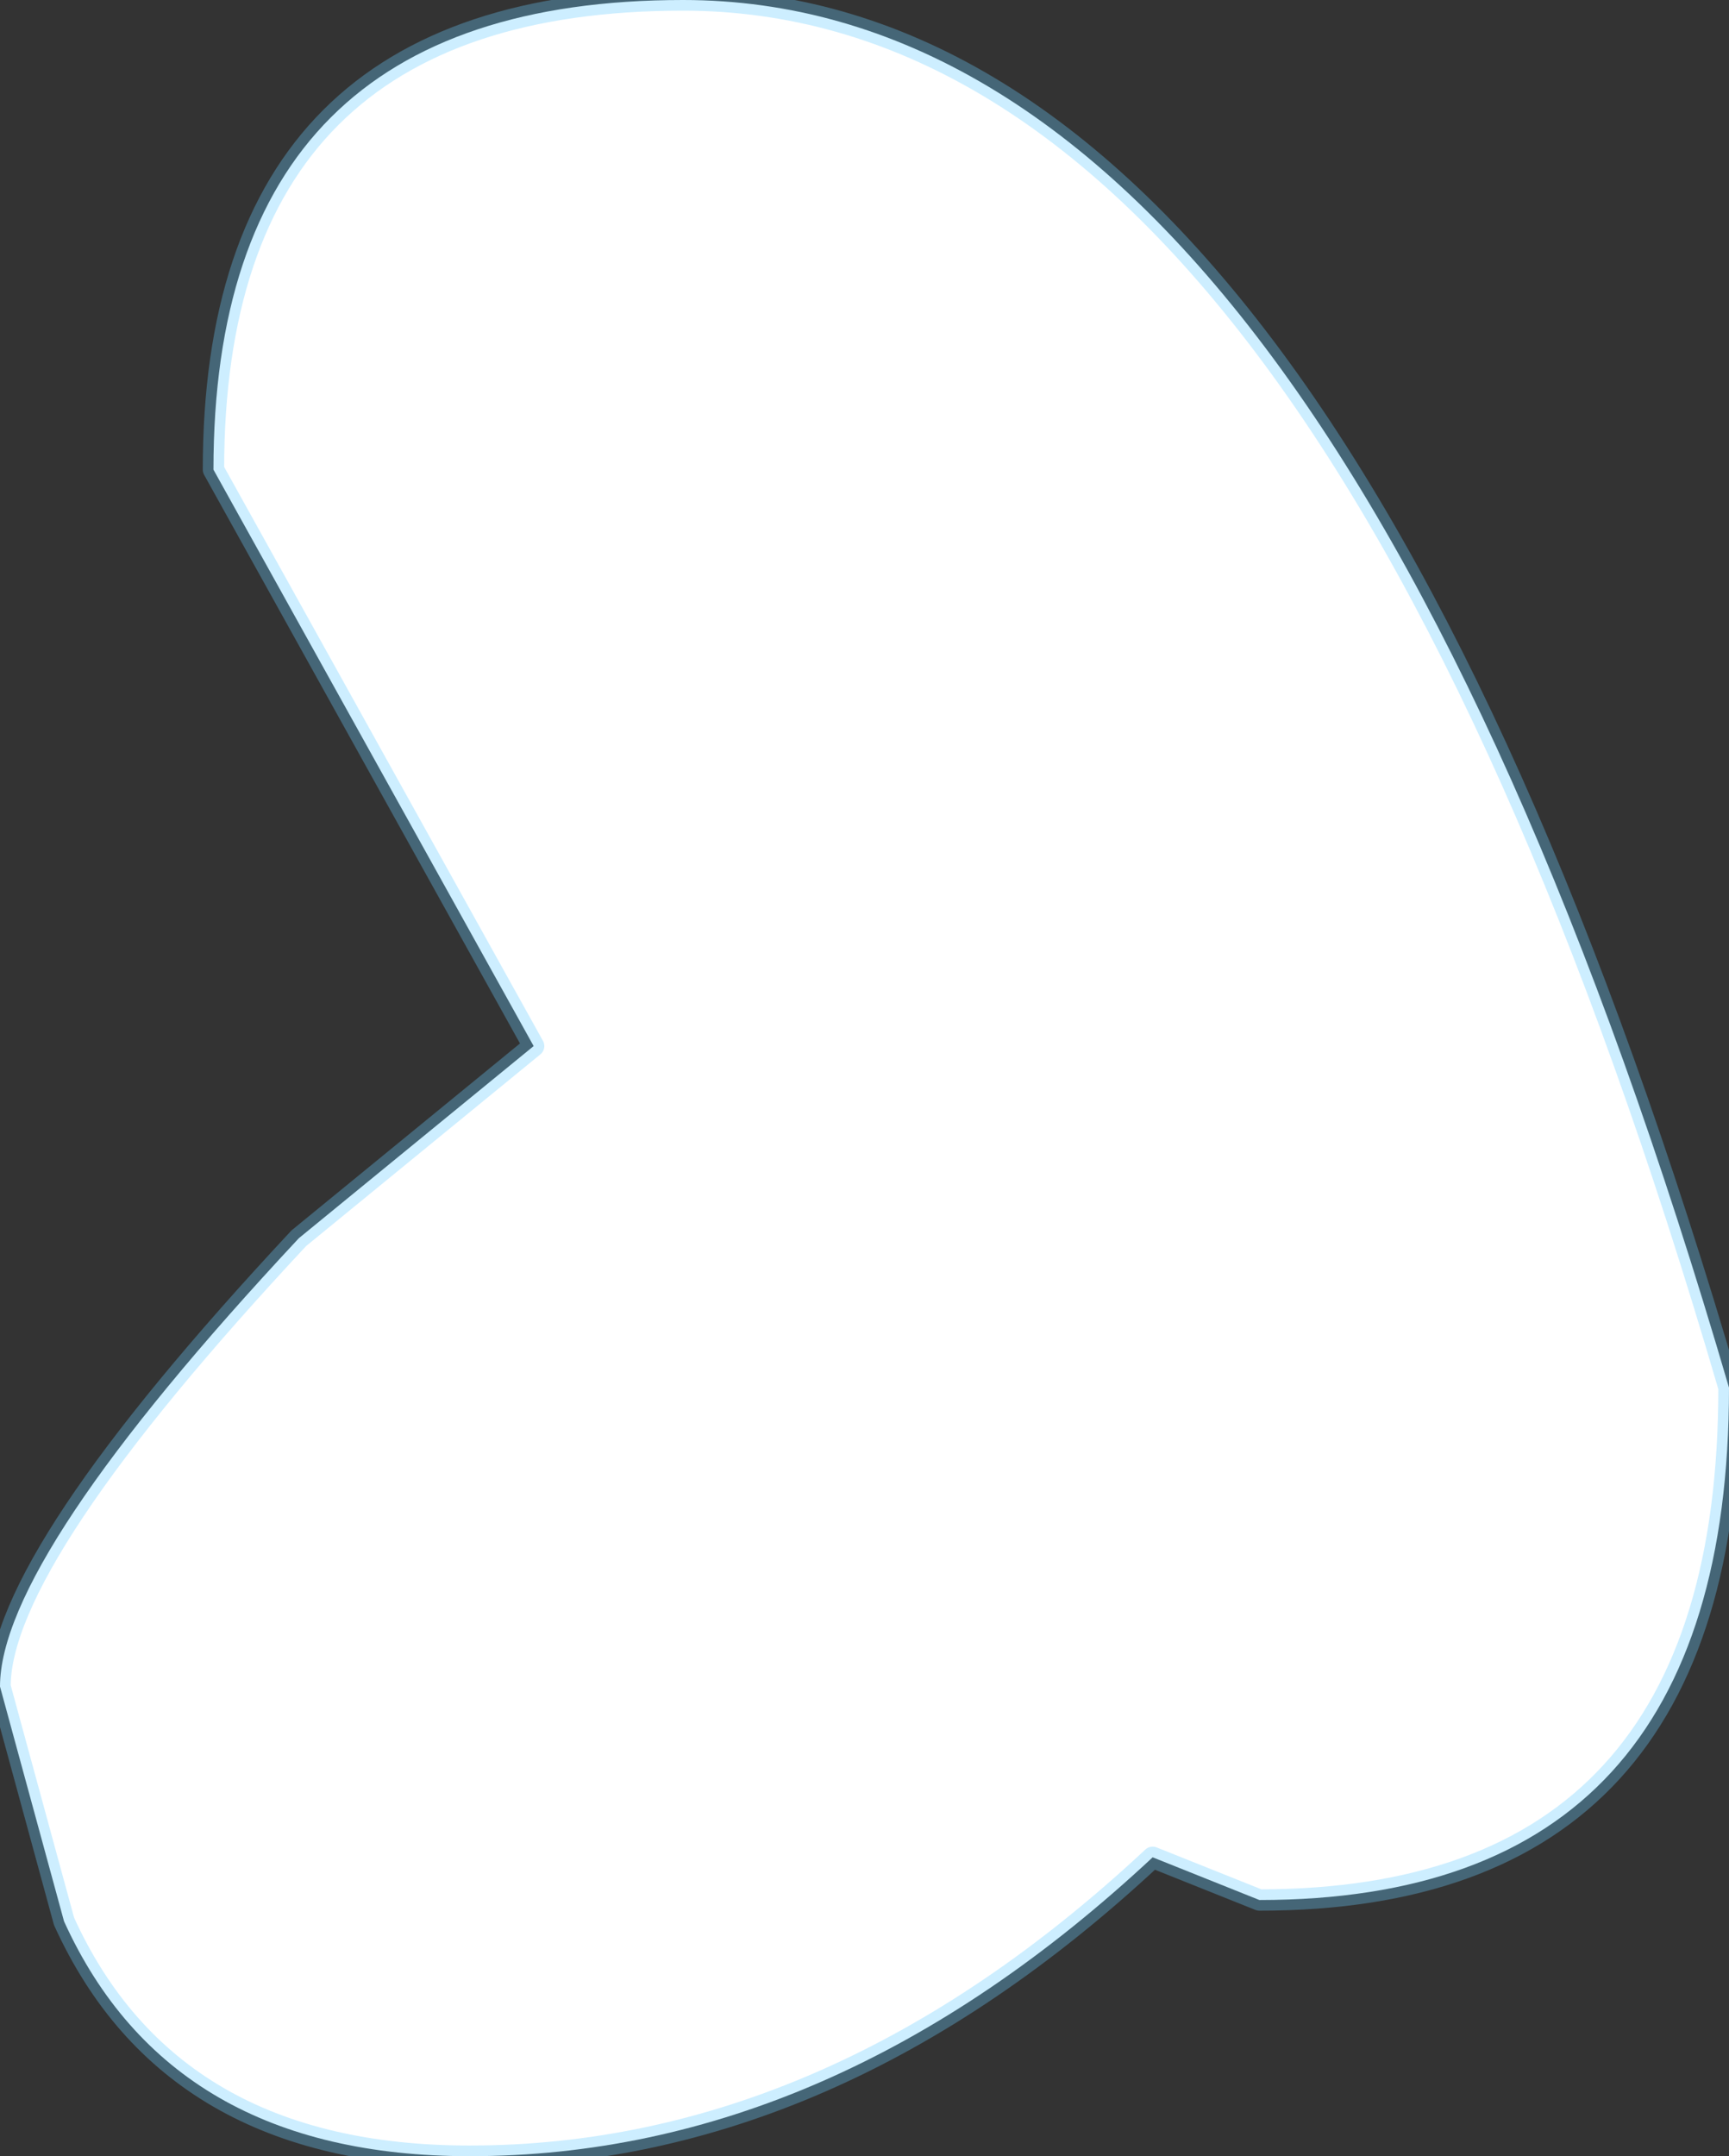 <?xml version="1.0" encoding="UTF-8" standalone="no"?>
<svg xmlns:ffdec="https://www.free-decompiler.com/flash" xmlns:xlink="http://www.w3.org/1999/xlink" ffdec:objectType="shape" height="5.05px" width="4.05px" xmlns="http://www.w3.org/2000/svg">
  <rect width="100%" height="100%" fill="#333333" stroke="none"/>
  <g transform="matrix(1.0, 0.0, 0.0, 1.0, -22.9, 2.7)">
    <path d="M23.4 -1.6 Q23.4 -2.7 24.5 -2.7 26.0 -2.7 26.95 0.55 26.95 1.75 25.85 1.75 L25.6 1.65 Q24.85 2.35 24.0 2.35 23.3 2.35 23.05 1.8 L22.9 1.25 Q22.9 0.95 23.6 0.2 L24.15 -0.25 23.4 -1.6" fill="#ffffff" fill-rule="evenodd" stroke="none"/>
    <path d="M23.4 -1.6 Q23.4 -2.7 24.5 -2.7 26.0 -2.7 26.95 0.55 26.95 1.75 25.85 1.75 L25.6 1.65 Q24.85 2.35 24.0 2.35 23.3 2.35 23.05 1.8 L22.9 1.25 Q22.9 0.95 23.6 0.2 L24.15 -0.25 23.4 -1.6 Z" fill="none" stroke="#69cdff" stroke-linecap="round" stroke-linejoin="round" stroke-opacity="0.333" stroke-width="0.05"/>
  </g>
</svg>

